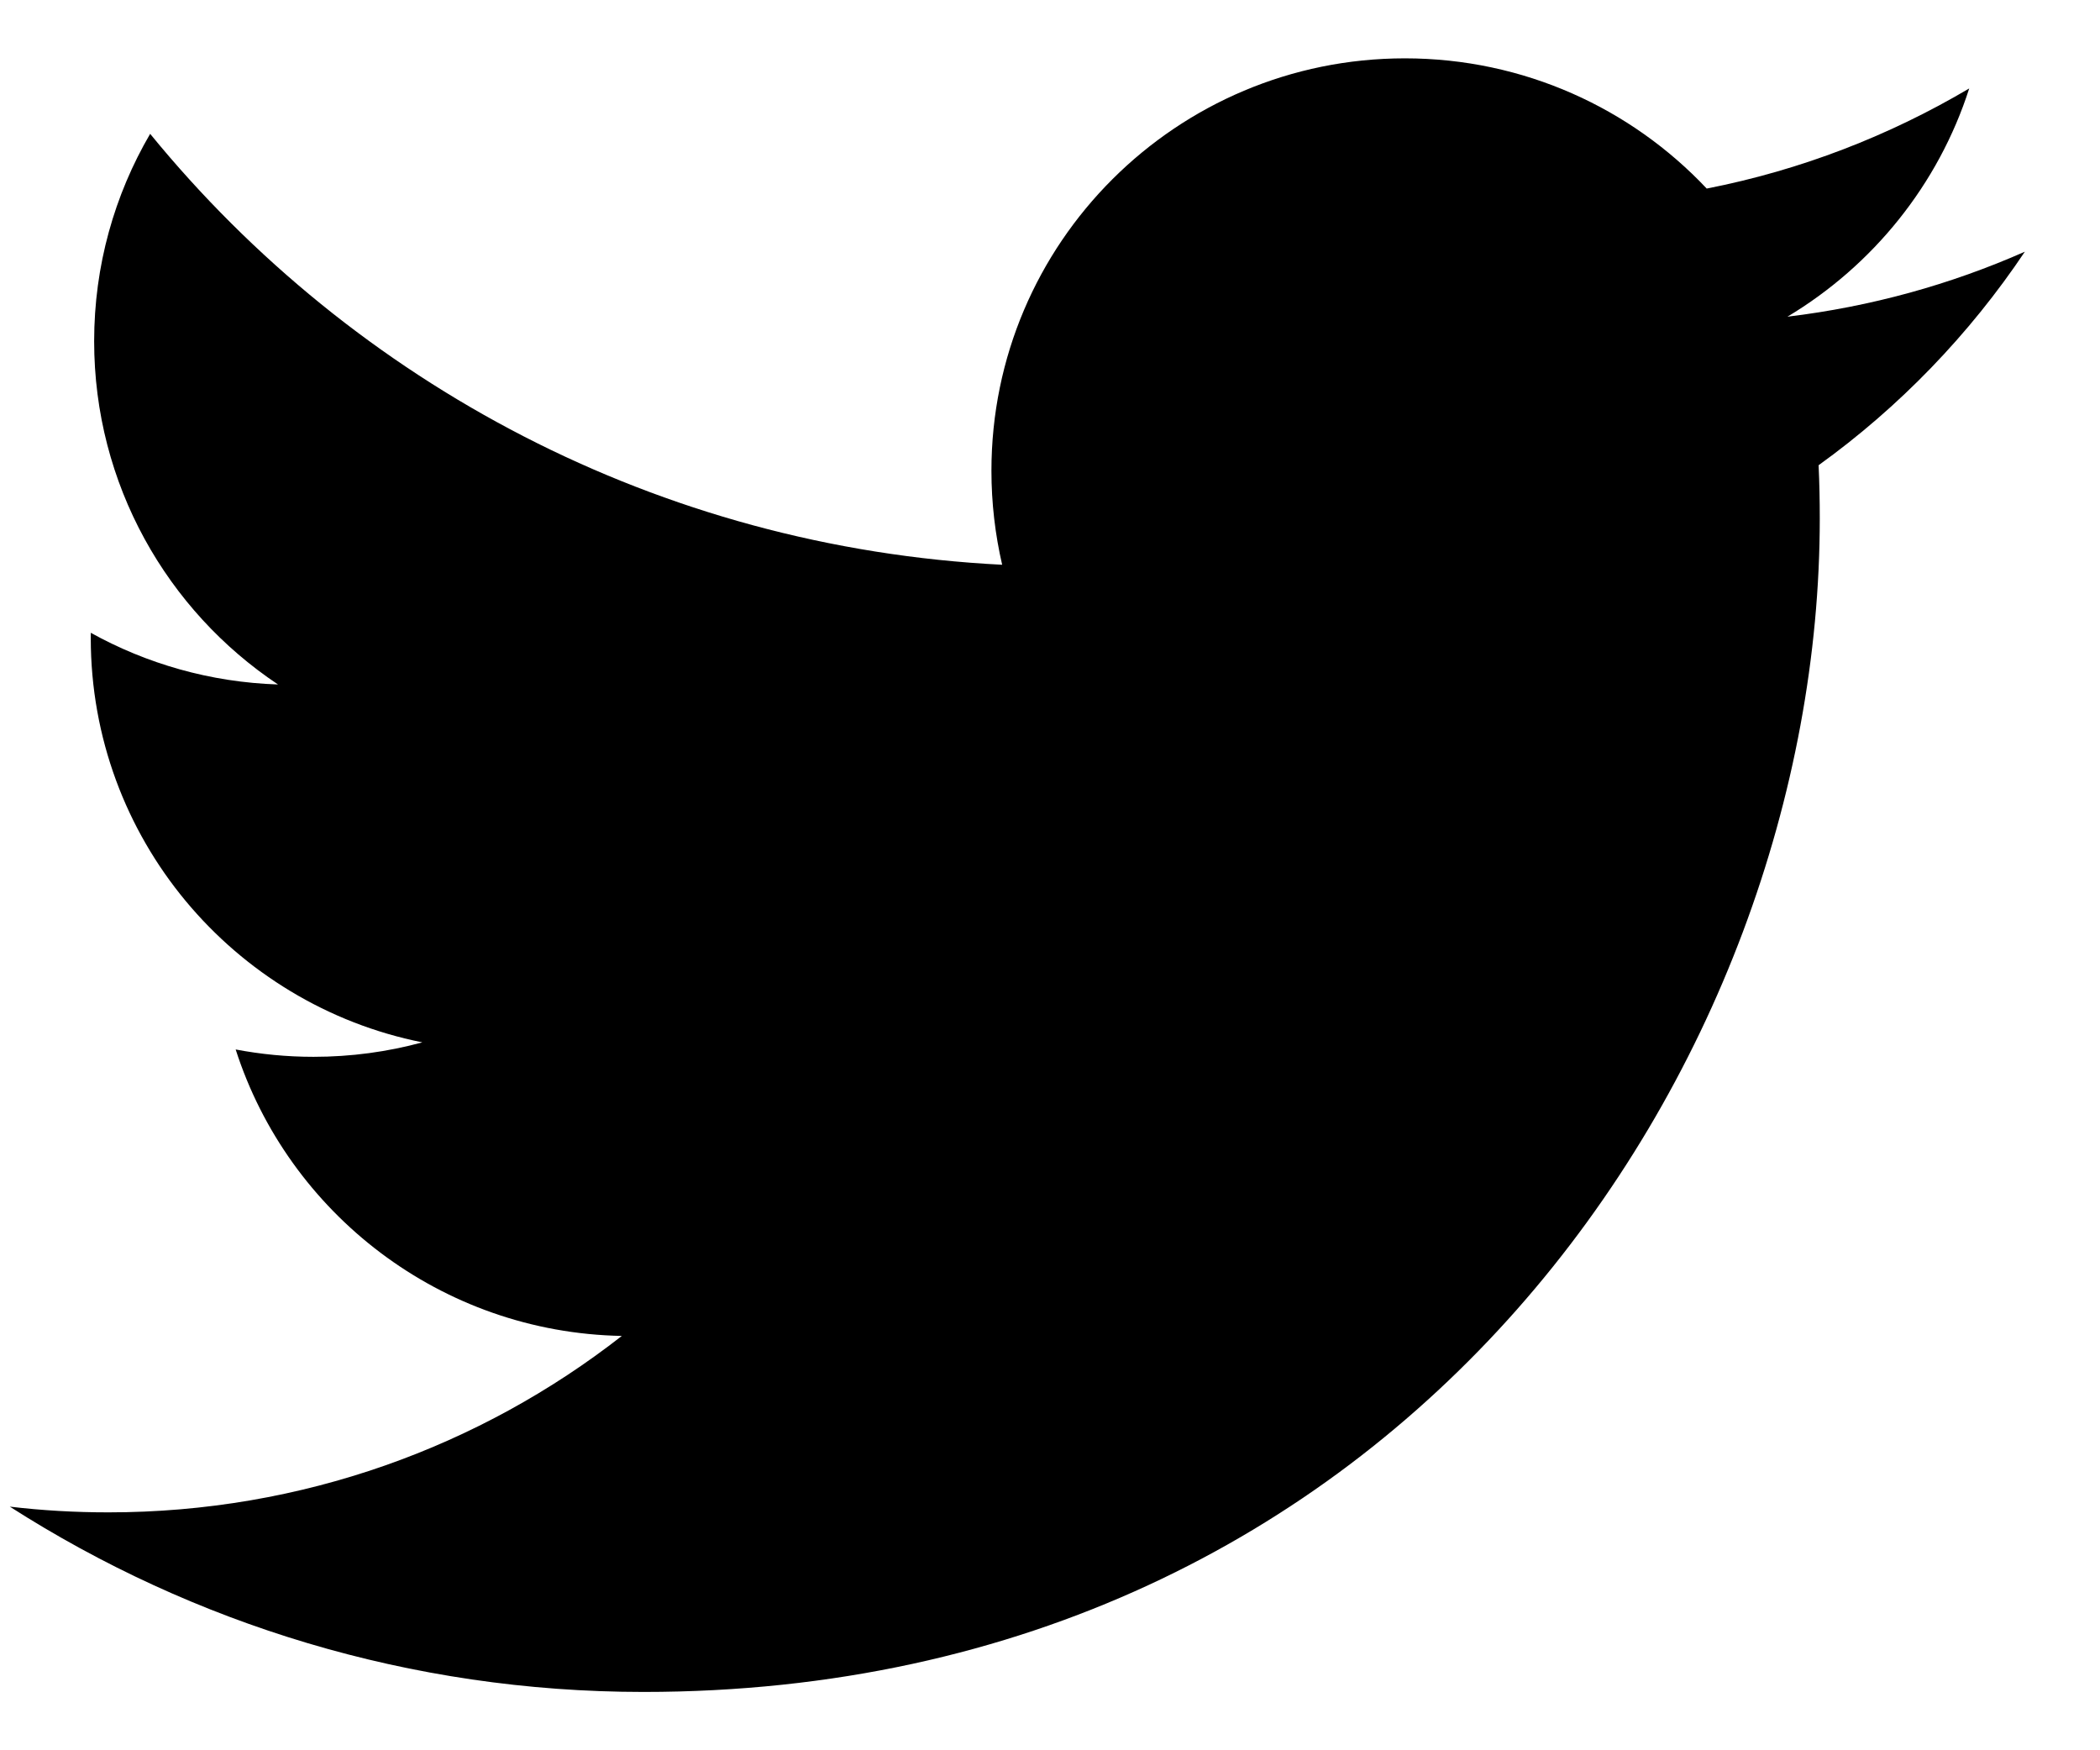 <?xml version="1.0" encoding="UTF-8" standalone="no"?>
<svg width="18px" height="15px" viewBox="0 0 18 15" version="1.1" xmlns="http://www.w3.org/2000/svg" xmlns:xlink="http://www.w3.org/1999/xlink">
    <!-- Generator: Sketch 3.6.1 (26313) - http://www.bohemiancoding.com/sketch -->
    <title>twitter-icon</title>
    <desc>Created with Sketch.</desc>
    <defs></defs>
    <g id="Concept-1" stroke="none" stroke-width="1" fill="none" fill-rule="evenodd">
        <g id="contact-page" transform="translate(-129, -452)" fill="#000000">
            <g id="nav">
                <g id="social" transform="translate(0, 369)">
                    <g id="twitter-icon" transform="translate(129, 83)">
                        <path d="M17.356,2.157 C16.72,2.438 16.037,2.628 15.321,2.714 C16.052,2.276 16.614,1.584 16.879,0.758 C16.194,1.163 15.436,1.458 14.629,1.616 C13.982,0.929 13.061,0.5 12.042,0.5 C10.085,0.5 8.498,2.082 8.498,4.034 C8.498,4.311 8.53,4.581 8.59,4.84 C5.645,4.692 3.034,3.285 1.287,1.147 C0.982,1.669 0.807,2.276 0.807,2.924 C0.807,4.15 1.432,5.232 2.383,5.866 C1.802,5.847 1.256,5.688 0.778,5.423 C0.778,5.438 0.778,5.453 0.778,5.468 C0.778,7.18 1.999,8.609 3.62,8.933 C3.323,9.014 3.01,9.057 2.687,9.057 C2.458,9.057 2.236,9.035 2.02,8.994 C2.471,10.398 3.78,11.42 5.33,11.449 C4.118,12.396 2.59,12.961 0.93,12.961 C0.644,12.961 0.361,12.945 0.084,12.912 C1.652,13.915 3.515,14.5 5.516,14.5 C12.034,14.5 15.598,9.115 15.598,4.444 C15.598,4.291 15.595,4.138 15.588,3.987 C16.28,3.489 16.881,2.866 17.356,2.157" id="twitter"></path>
                    </g>
                </g>
            </g>
        </g>
    </g>
</svg>